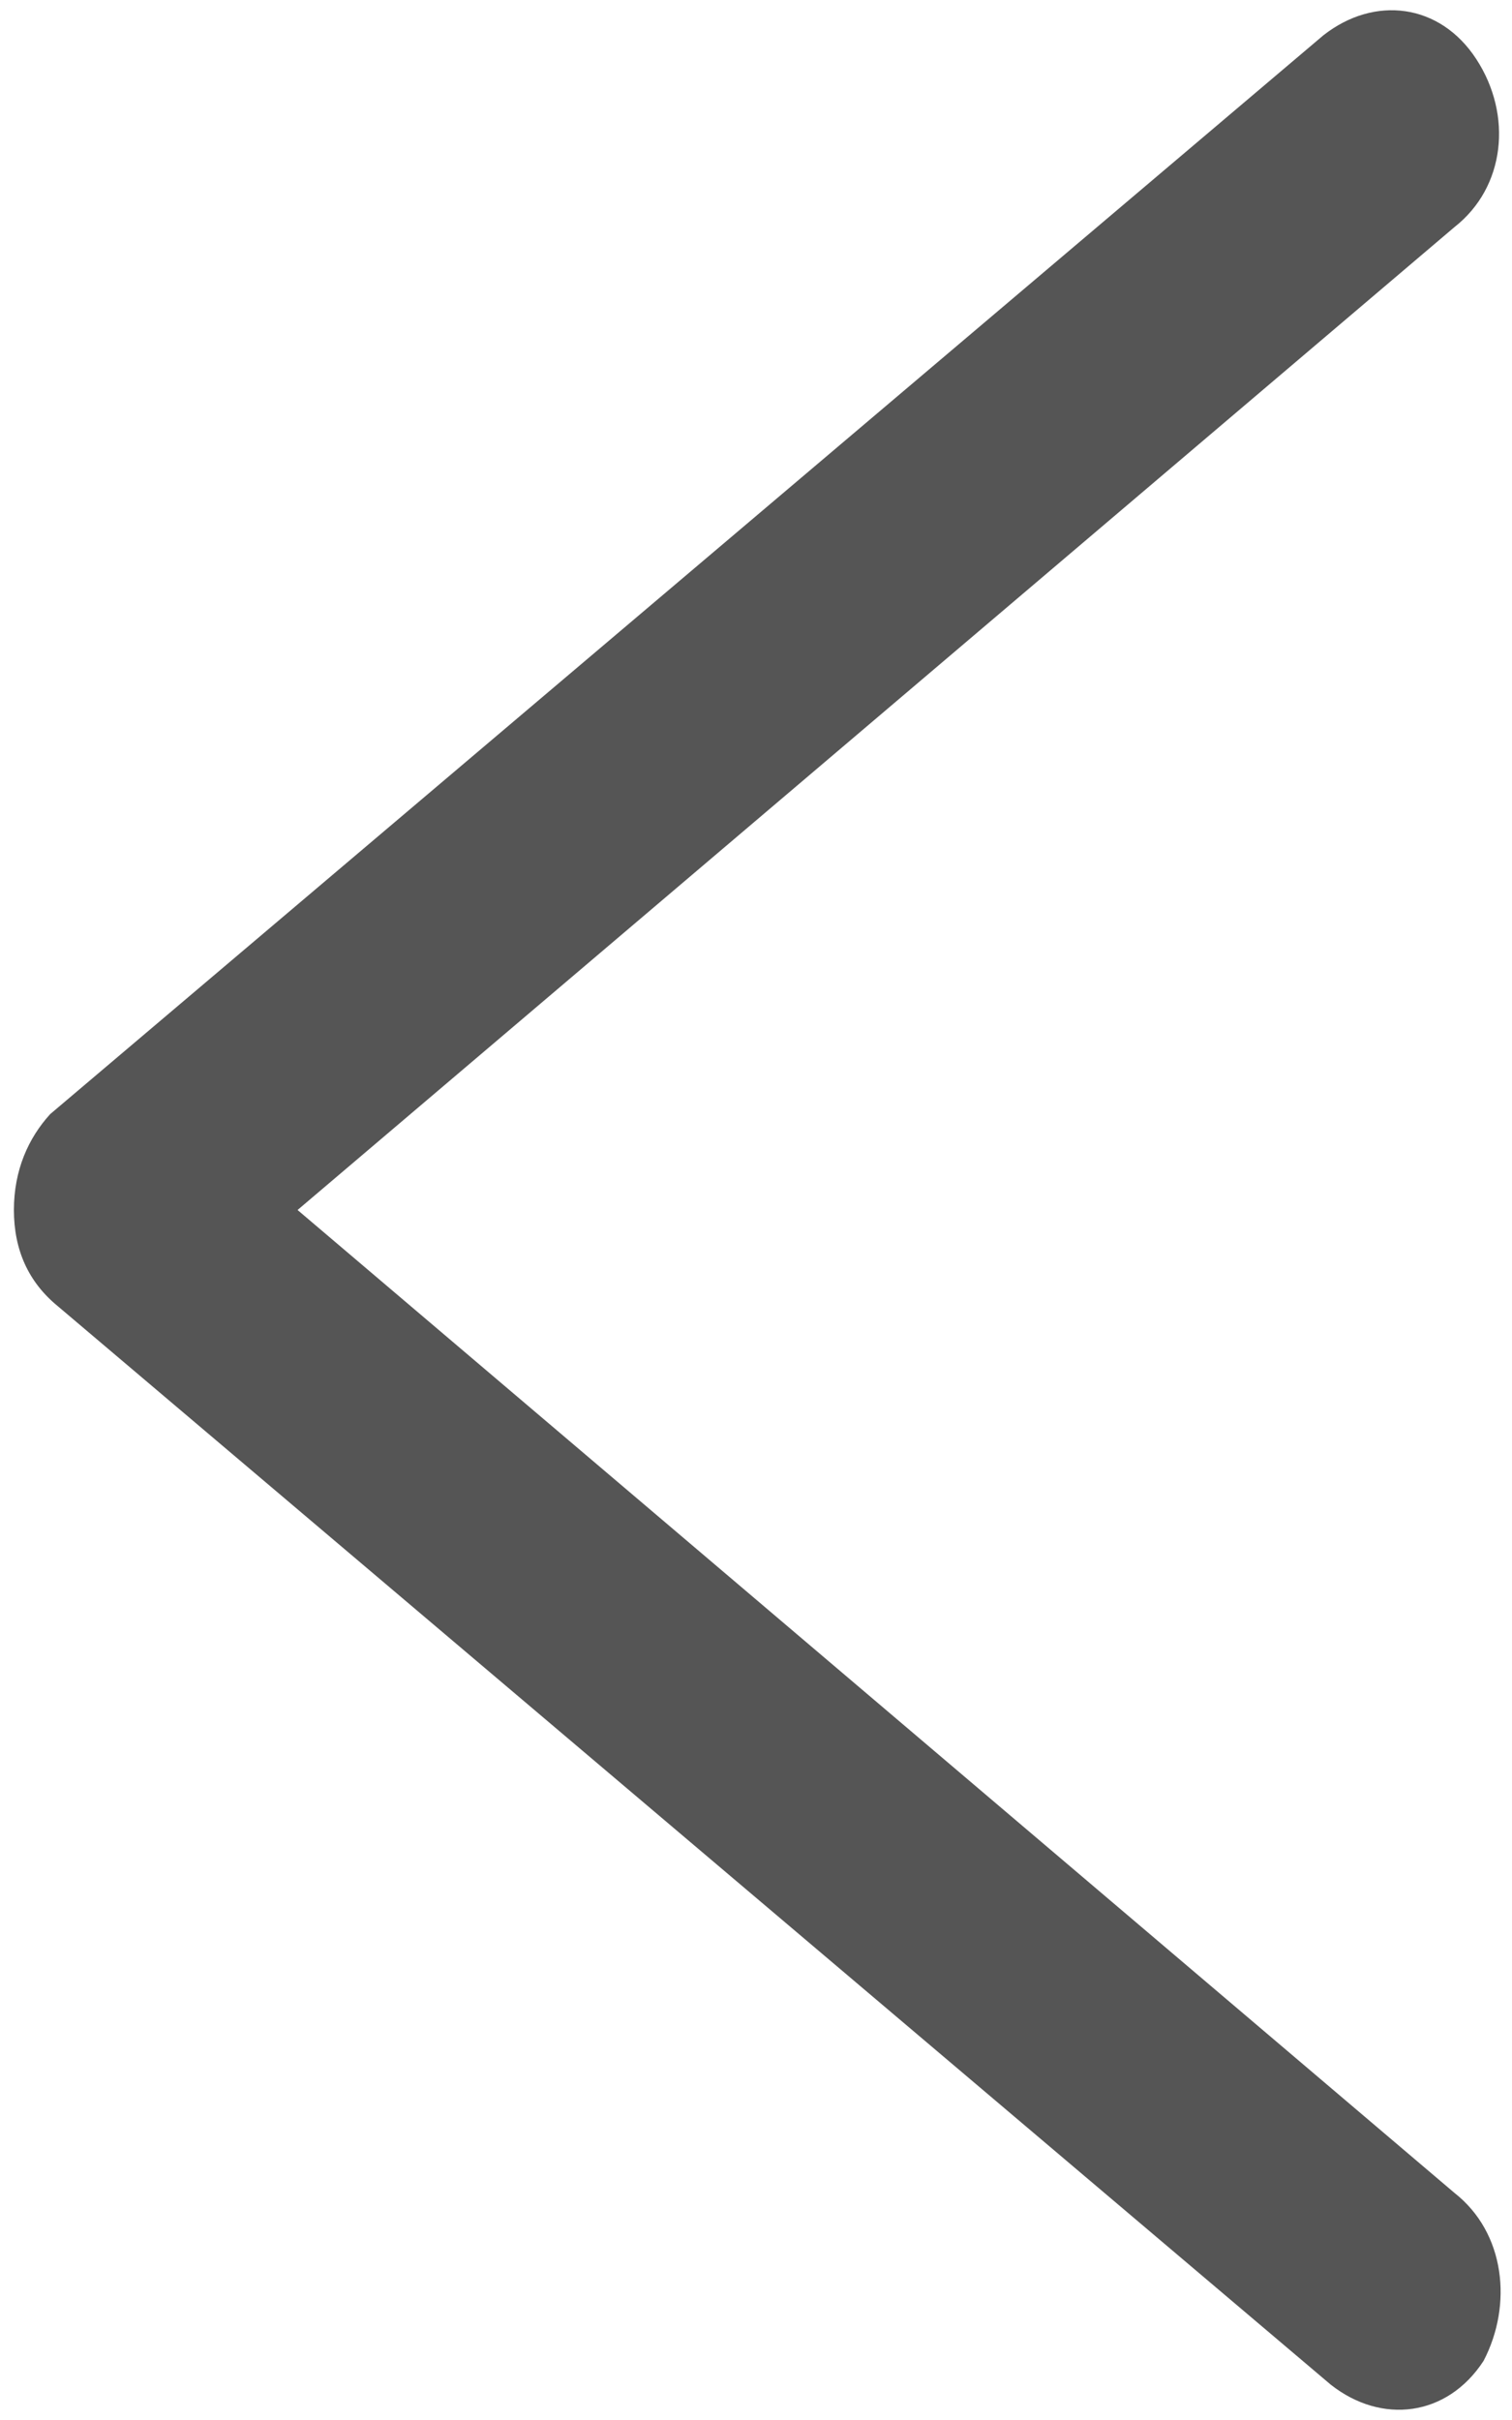 ﻿<?xml version="1.0" encoding="utf-8"?>
<svg version="1.1" xmlns:xlink="http://www.w3.org/1999/xlink" width="10px" height="16px" xmlns="http://www.w3.org/2000/svg">
  <g transform="matrix(1 0 0 1 -1534 -729 )">
    <path d="M 9.812 15.609  C 10.005 15.239  9.956 14.763  9.62 14.499  L 1.968 8  L 9.62 1.501  C 9.956 1.237  10.005 0.761  9.764 0.391  C 9.523 0.021  9.09 -0.031  8.753 0.233  L 0.332 7.366  C 0.188 7.524  0.092 7.736  0.092 8  C 0.092 8.264  0.188 8.476  0.38 8.634  L 8.802 15.767  C 9.138 16.031  9.571 15.979  9.812 15.609  Z " fill-rule="nonzero" fill="#555555" stroke="none" fill-opacity="0.996" transform="matrix(1 0 0 1 1534 729 )" />
  </g>
</svg>